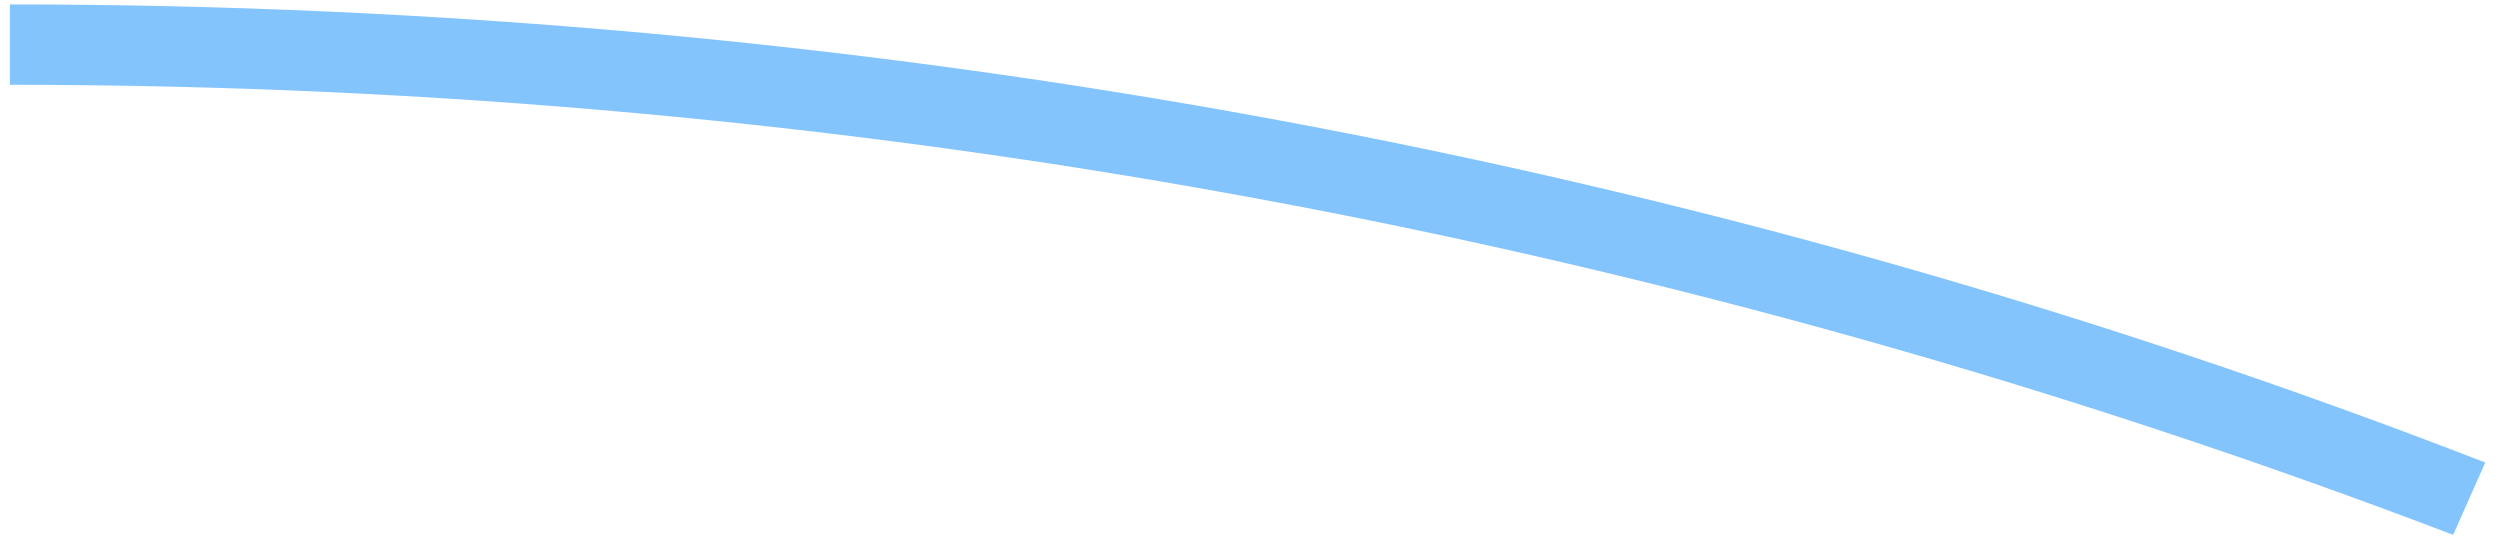 <svg width="82" height="18" viewBox="0 0 82 18" fill="none" xmlns="http://www.w3.org/2000/svg">
<path d="M80.463 17.543C54.892 7.789 28.004 2.781 0.324 2.781V0.145C28.267 0.145 55.683 5.153 81.517 15.171L80.463 17.543Z" fill="#83C4FD"/>
</svg>
